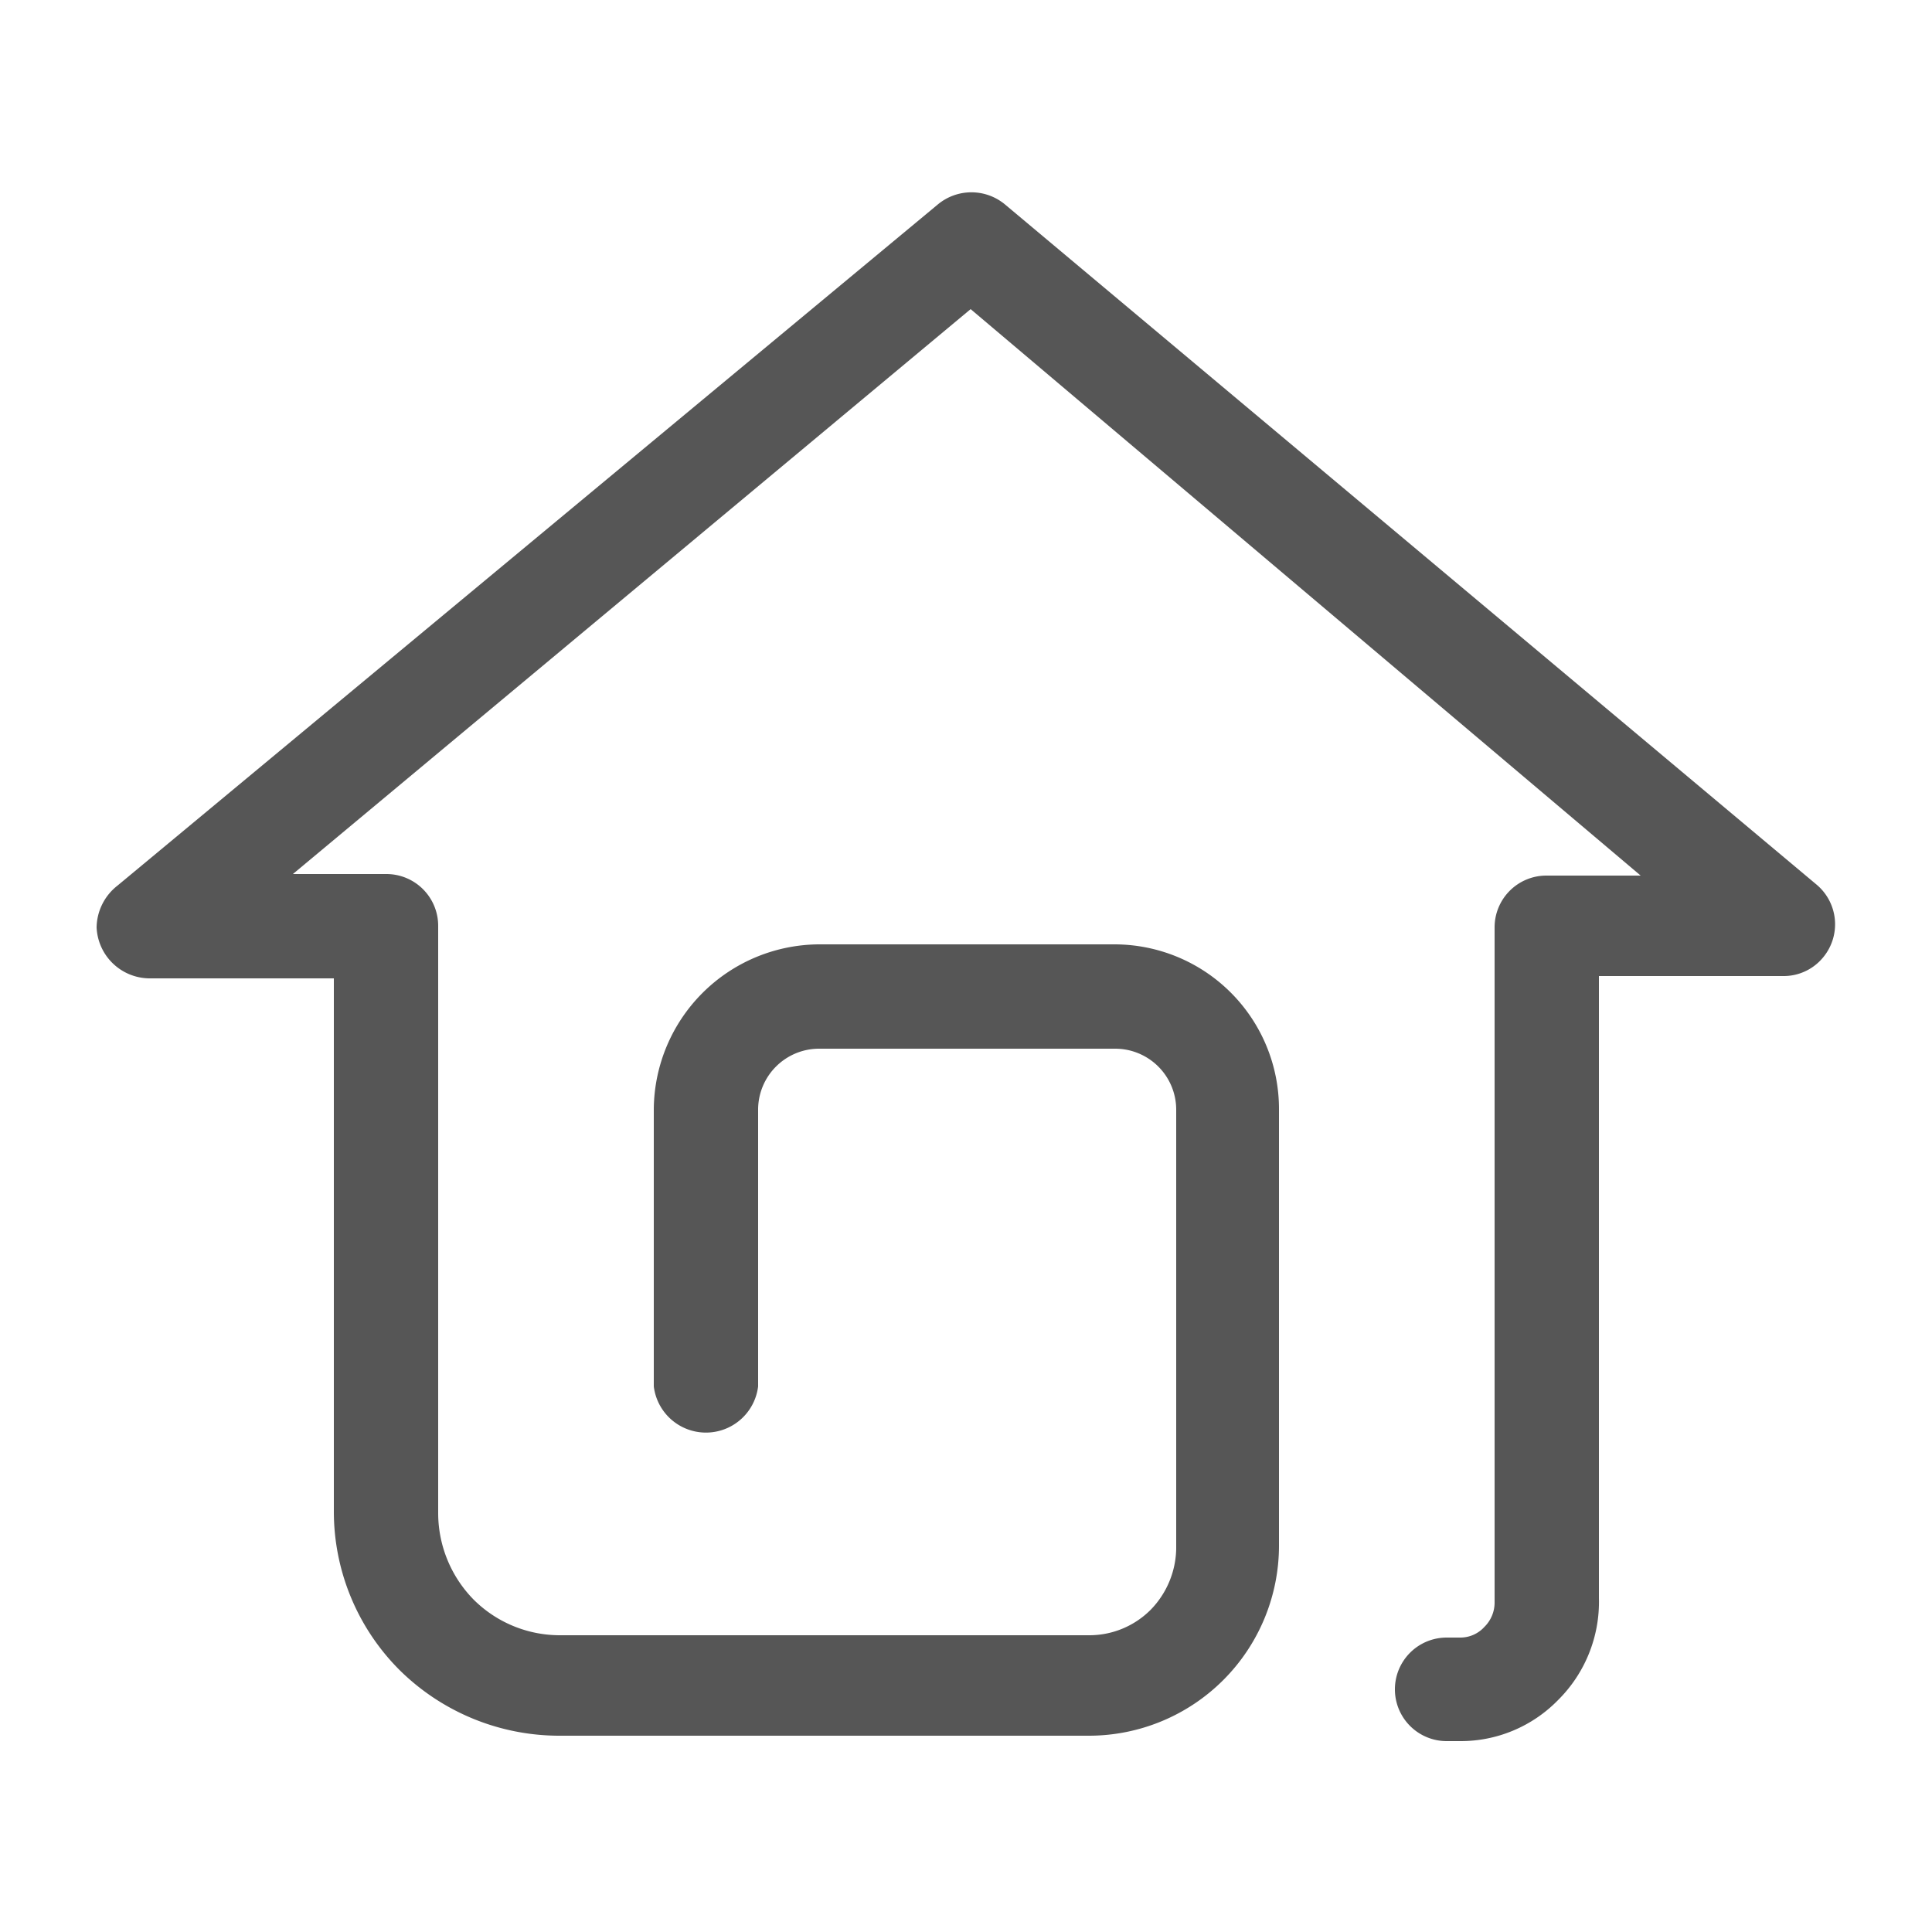 <svg xmlns="http://www.w3.org/2000/svg" viewBox="0 0 25 25"><defs><style>.cls-1{fill:#565656;}.cls-2{fill:none;}</style></defs><title>nav1</title><g id="图层_2" data-name="图层 2"><g id="图层_1-2" data-name="图层 1"><path class="cls-1" d="M9.81,17.94a.68.68,0,0,1-1.35,0V14.35a2.15,2.15,0,0,1,2.13-2.13h3.83a2.13,2.13,0,0,1,2.13,2.13V20a2.46,2.46,0,0,1-2.46,2.46H7.23a2.94,2.94,0,0,1-2.06-.85,2.9,2.9,0,0,1-.85-2.06V12.66H1.93A.69.69,0,0,1,1.25,12a.7.7,0,0,1,.27-.54L12.13,2.65a.68.68,0,0,1,.88,0l10.5,8.8a.67.67,0,0,1,.08.94.66.66,0,0,1-.52.24H20.69v8.05A1.79,1.79,0,0,1,20.16,22a1.76,1.76,0,0,1-1.27.53h-.17a.67.67,0,0,1,0-1.34h.17a.42.42,0,0,0,.32-.14.44.44,0,0,0,.13-.31V12a.67.67,0,0,1,.67-.67h1.22L12.56,4,3.79,11.31H5a.67.67,0,0,1,.67.67v7.61a1.6,1.6,0,0,0,.46,1.11,1.58,1.58,0,0,0,1.11.46h6.86a1.12,1.12,0,0,0,.79-.33,1.16,1.16,0,0,0,.33-.79V14.35a.79.79,0,0,0-.79-.78H10.59a.79.79,0,0,0-.78.78v3.59Z"/><rect class="cls-2" width="25" height="25"/></g></g></svg>